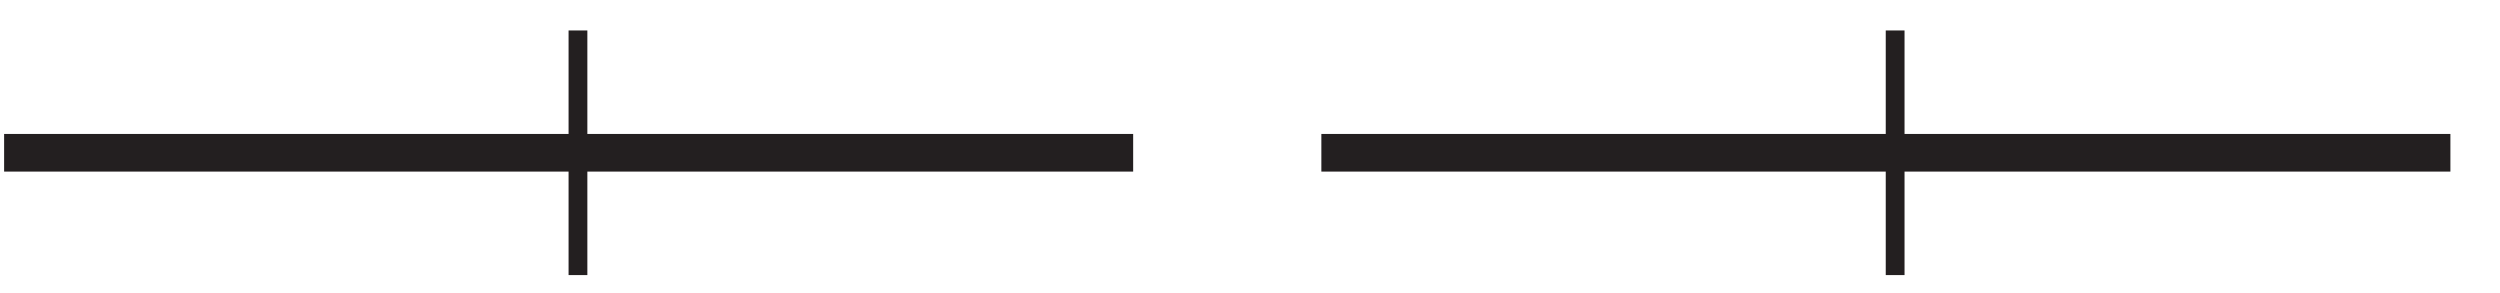 <?xml version="1.0" encoding="UTF-8"?>
<!-- Created with Inkscape (http://www.inkscape.org/) -->
<svg width="50.201" height="5.883" version="1.1" viewBox="0 0 50.201 5.883" xml:space="preserve" xmlns="http://www.w3.org/2000/svg" xmlns:cc="http://creativecommons.org/ns#" xmlns:dc="http://purl.org/dc/elements/1.1/" xmlns:rdf="http://www.w3.org/1999/02/22-rdf-syntax-ns#"><defs><clipPath id="clipPath398"><path d="M 0,4.412 H 37.65 V 0 H 0 Z"/></clipPath></defs><g transform="matrix(1.333 0 0 -1.333 0 5.883)"><g clip-path="url(#clipPath398)"><g transform="translate(.062 2.112)"><path d="m0 0h37.5" style="fill:none;stroke-dasharray:0.283, 19.559, 0, 0, 0, 0;stroke-dashoffset:11.339;stroke-miterlimit:10;stroke-width:3.685;stroke:#231f20"/></g><g transform="translate(.062 2.112)"><path d="m0 0h37.5" style="fill:none;stroke-dasharray:17.008, 2.835, 0, 0, 0, 0;stroke-miterlimit:10;stroke-width:.567;stroke:#231f20"/></g></g></g></svg>
